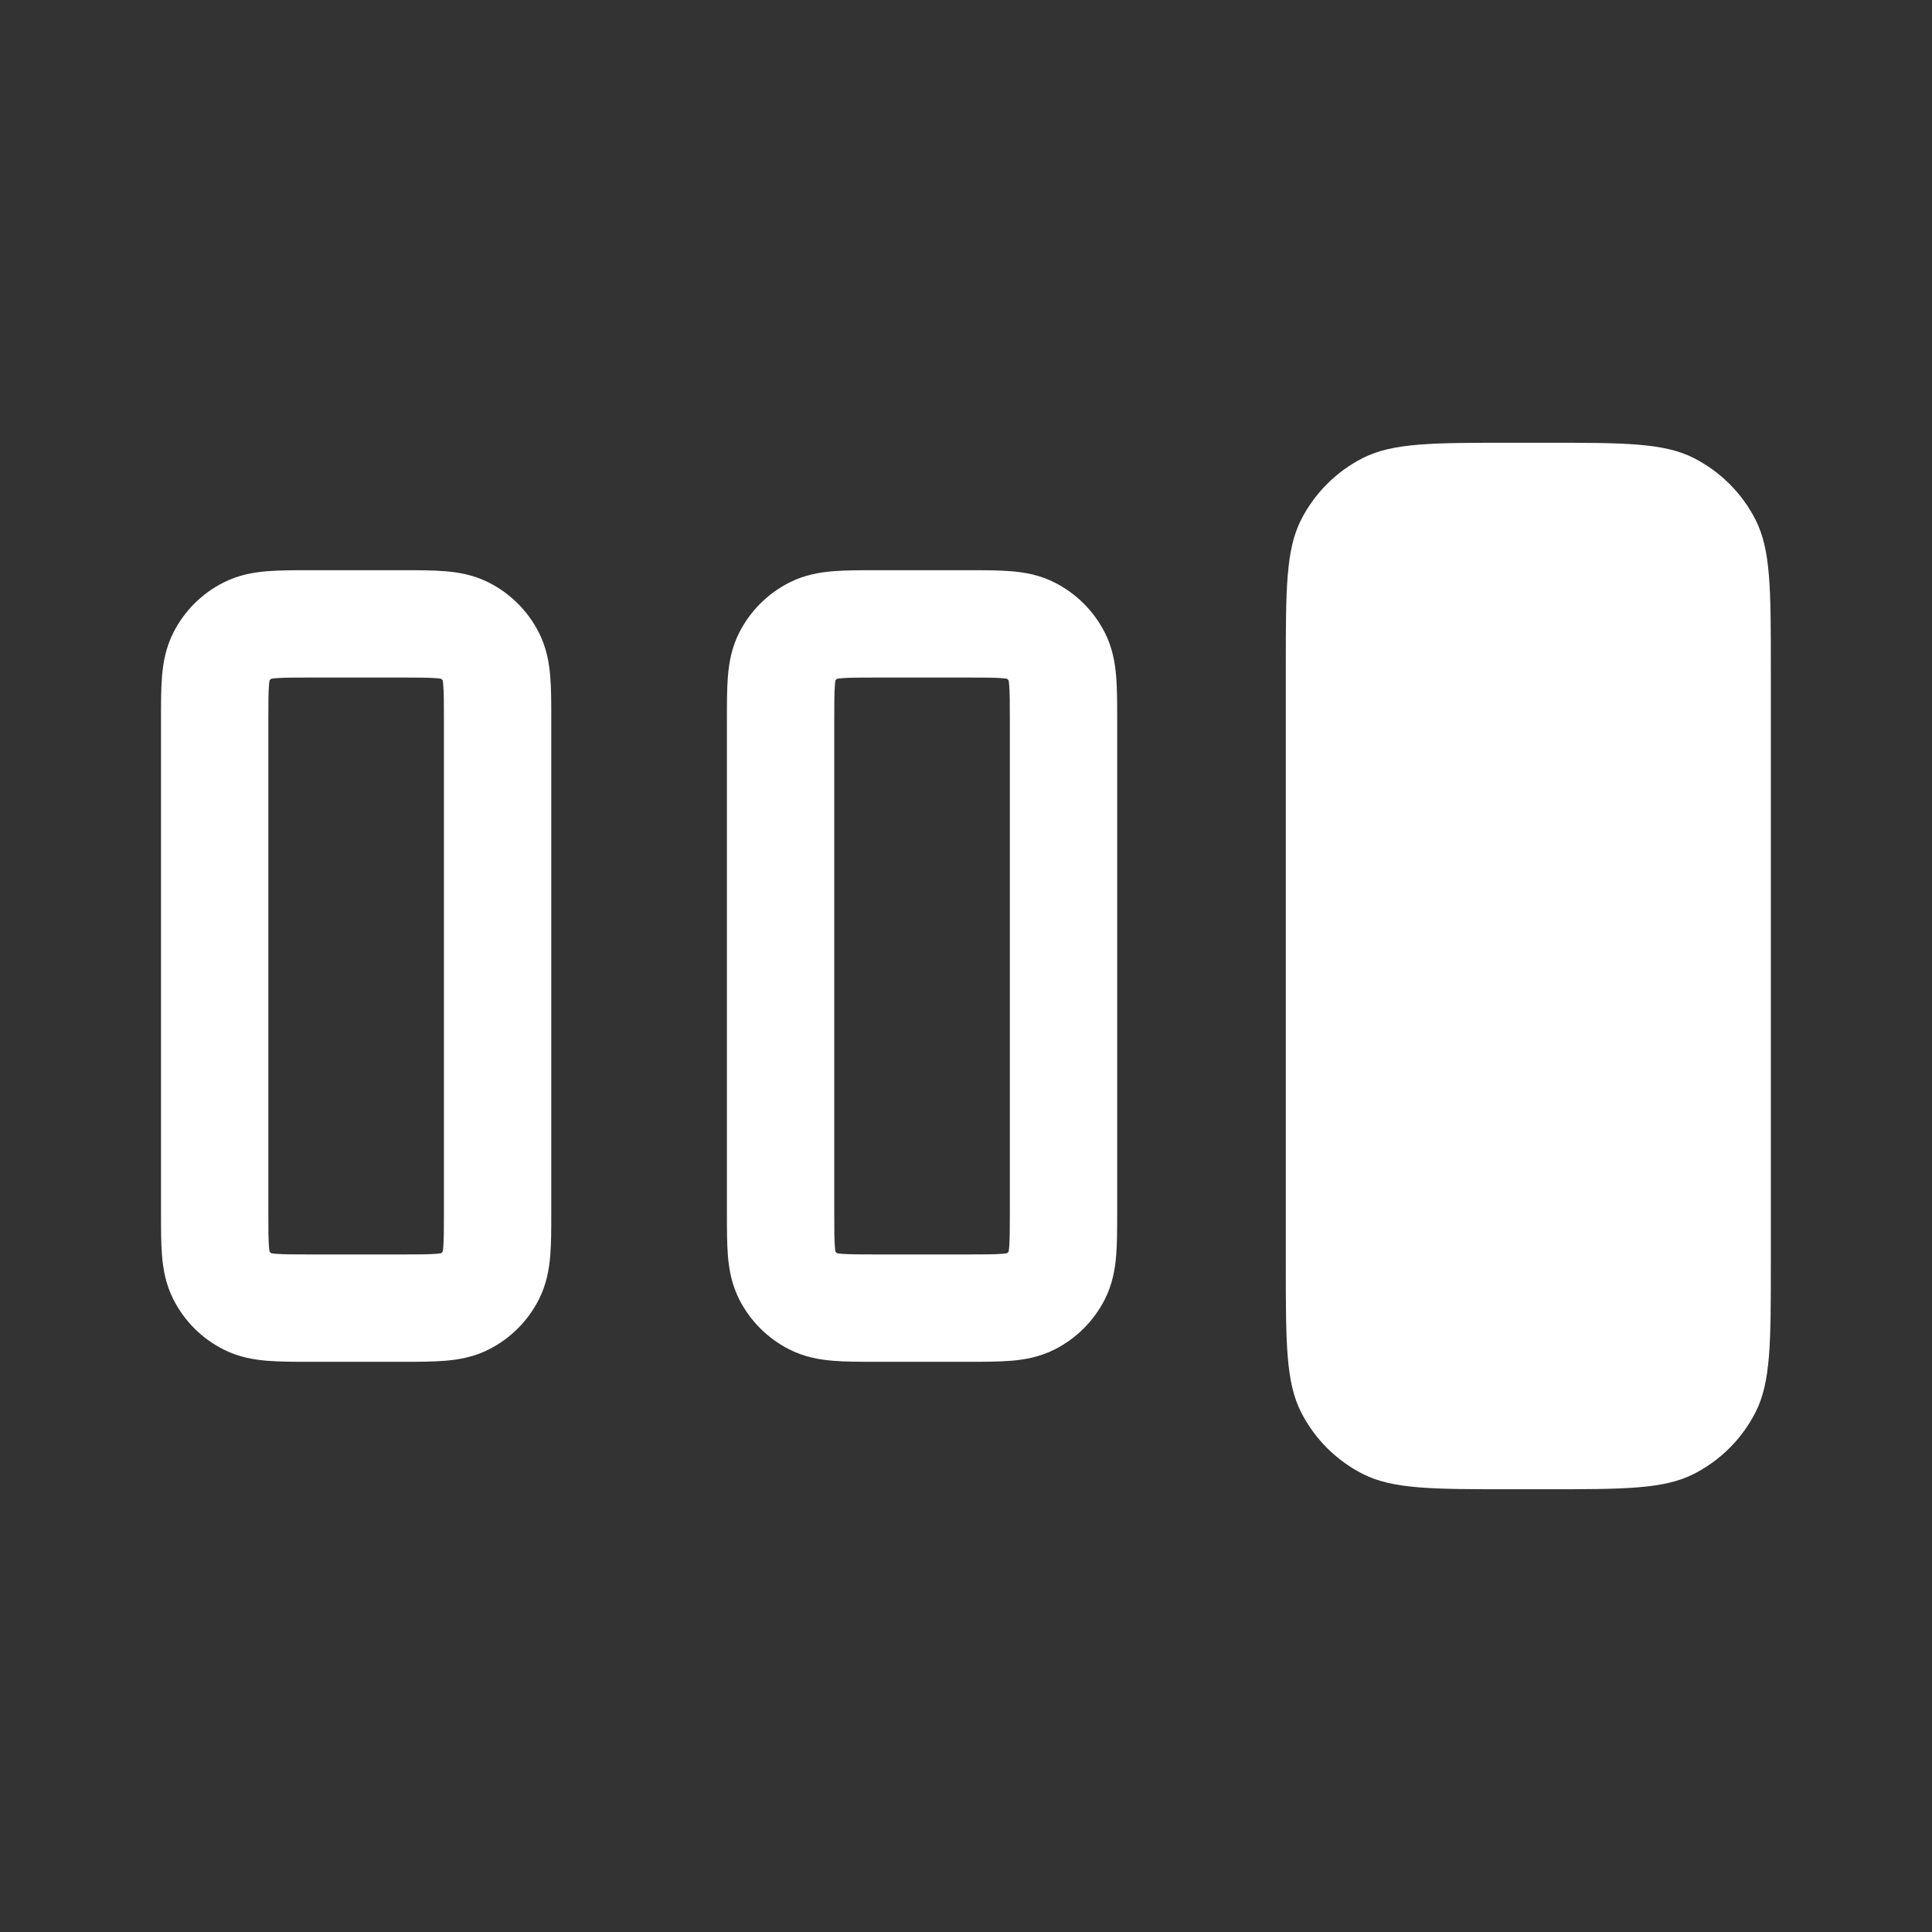 <svg width="36" height="36" viewBox="0 0 36 36" fill="none" xmlns="http://www.w3.org/2000/svg">
<rect x="0" y="0" width="36" height="36" fill="#333333" stroke="none"/>
<path fill-rule="evenodd" clip-rule="evenodd" d="M32.711 9.683C32.997 10.245 32.997 10.98 32.997 12.45V23.55C32.997 25.02 32.997 25.755 32.711 26.317C32.459 26.811 32.057 27.212 31.563 27.464C31.002 27.75 30.267 27.75 28.797 27.75H28.159C26.689 27.75 25.954 27.75 25.392 27.464C24.898 27.212 24.497 26.811 24.245 26.317C23.959 25.755 23.959 25.02 23.959 23.55V12.45C23.959 10.98 23.959 10.245 24.245 9.683C24.497 9.189 24.898 8.788 25.392 8.536C25.954 8.25 26.689 8.25 28.159 8.25H28.797C30.267 8.25 31.002 8.25 31.563 8.536C32.057 8.788 32.459 9.189 32.711 9.683ZM18.05 10.625H16.311C16.025 10.625 15.753 10.625 15.524 10.644C15.275 10.664 14.99 10.711 14.705 10.857C14.305 11.06 13.98 11.385 13.776 11.785C13.631 12.07 13.584 12.355 13.563 12.605C13.545 12.834 13.545 13.105 13.545 13.392V22.608C13.545 22.895 13.545 23.166 13.563 23.395C13.584 23.645 13.631 23.93 13.776 24.215C13.98 24.615 14.305 24.94 14.705 25.143C14.99 25.288 15.275 25.336 15.524 25.356C15.753 25.375 16.025 25.375 16.311 25.375H18.05C18.336 25.375 18.608 25.375 18.837 25.356C19.086 25.336 19.372 25.288 19.656 25.143C20.056 24.94 20.381 24.615 20.585 24.215C20.73 23.93 20.778 23.645 20.798 23.395C20.817 23.166 20.817 22.895 20.817 22.608V13.392C20.817 13.105 20.817 12.834 20.798 12.605C20.778 12.355 20.73 12.07 20.585 11.785C20.381 11.385 20.056 11.06 19.656 10.857C19.372 10.711 19.086 10.664 18.837 10.644C18.608 10.625 18.336 10.625 18.05 10.625ZM18.764 12.648C18.775 12.656 18.786 12.666 18.794 12.678C18.797 12.693 18.801 12.721 18.805 12.768C18.816 12.905 18.817 13.094 18.817 13.425V22.575C18.817 22.907 18.816 23.095 18.805 23.233C18.801 23.279 18.797 23.307 18.794 23.322C18.786 23.334 18.775 23.344 18.764 23.352C18.749 23.355 18.72 23.359 18.674 23.363C18.537 23.374 18.348 23.375 18.017 23.375H16.345C16.013 23.375 15.825 23.374 15.687 23.363C15.641 23.359 15.613 23.355 15.598 23.352C15.586 23.344 15.576 23.334 15.568 23.322C15.565 23.307 15.56 23.279 15.557 23.233C15.546 23.095 15.545 22.907 15.545 22.575V13.425C15.545 13.094 15.546 12.905 15.557 12.768C15.56 12.721 15.565 12.693 15.568 12.678C15.576 12.666 15.586 12.656 15.598 12.648C15.613 12.645 15.641 12.641 15.687 12.637C15.825 12.626 16.013 12.625 16.345 12.625H18.017C18.348 12.625 18.537 12.626 18.674 12.637C18.72 12.641 18.749 12.645 18.764 12.648ZM7.505 10.625H5.767C5.48 10.625 5.209 10.625 4.98 10.644C4.73 10.664 4.445 10.711 4.16 10.857C3.76 11.06 3.435 11.385 3.232 11.785C3.087 12.07 3.039 12.355 3.019 12.605C3 12.834 3 13.105 3 13.392V22.608C3 22.895 3 23.166 3.019 23.395C3.039 23.645 3.087 23.93 3.232 24.215C3.435 24.615 3.76 24.94 4.16 25.143C4.445 25.288 4.73 25.336 4.98 25.356C5.209 25.375 5.48 25.375 5.767 25.375H7.505C7.792 25.375 8.063 25.375 8.292 25.356C8.542 25.336 8.827 25.288 9.112 25.143C9.512 24.94 9.837 24.615 10.04 24.215C10.185 23.93 10.233 23.645 10.253 23.395C10.272 23.166 10.272 22.895 10.272 22.608V13.392C10.272 13.105 10.272 12.834 10.253 12.605C10.233 12.355 10.185 12.07 10.04 11.785C9.837 11.385 9.512 11.06 9.112 10.857C8.827 10.711 8.542 10.664 8.292 10.644C8.063 10.625 7.792 10.625 7.505 10.625ZM8.219 12.648C8.231 12.656 8.241 12.666 8.249 12.678C8.252 12.693 8.256 12.721 8.26 12.768C8.271 12.905 8.272 13.094 8.272 13.425V22.575C8.272 22.907 8.271 23.095 8.26 23.233C8.256 23.279 8.252 23.307 8.249 23.322C8.241 23.334 8.231 23.344 8.219 23.352C8.204 23.355 8.176 23.359 8.129 23.363C7.992 23.374 7.803 23.375 7.472 23.375H5.8C5.468 23.375 5.28 23.374 5.143 23.363C5.096 23.359 5.068 23.355 5.053 23.352C5.041 23.344 5.031 23.334 5.023 23.322C5.02 23.307 5.016 23.279 5.012 23.233C5.001 23.095 5 22.907 5 22.575V13.425C5 13.094 5.001 12.905 5.012 12.768C5.016 12.721 5.02 12.693 5.023 12.678C5.031 12.666 5.041 12.656 5.053 12.648C5.068 12.645 5.096 12.641 5.143 12.637C5.28 12.626 5.468 12.625 5.8 12.625H7.472C7.803 12.625 7.992 12.626 8.129 12.637C8.176 12.641 8.204 12.645 8.219 12.648Z" fill="white"/>
</svg>
